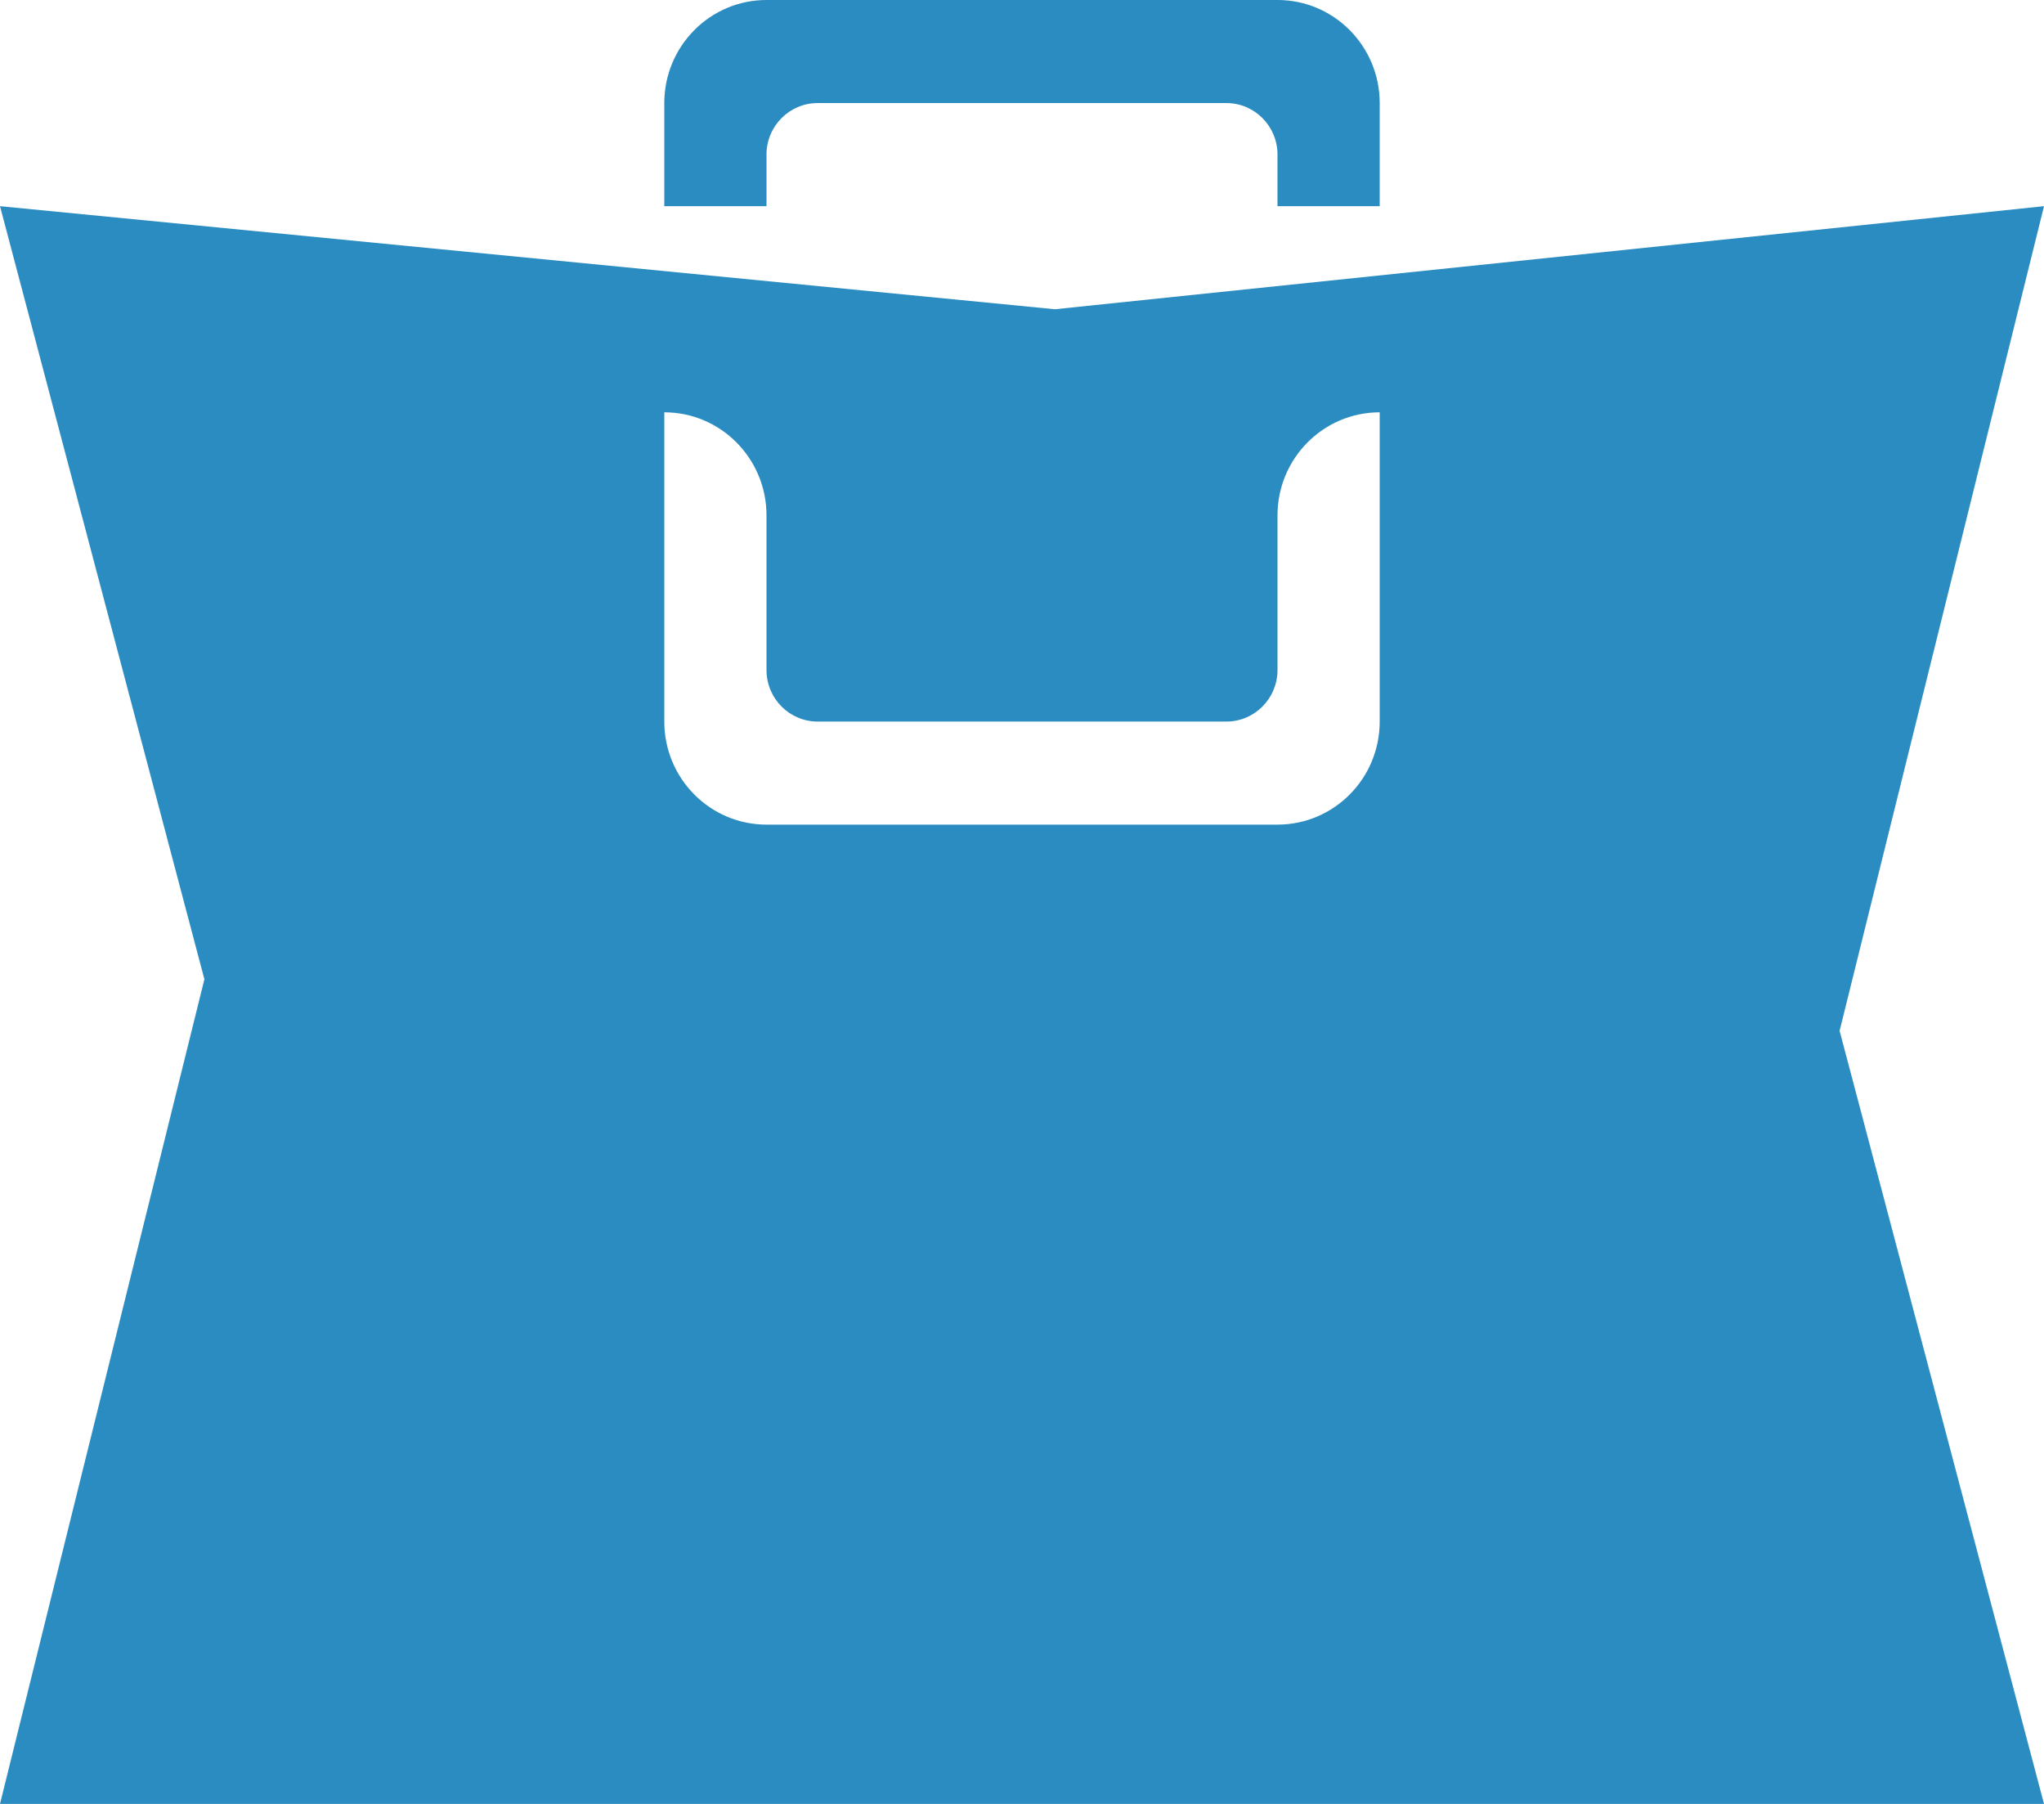 <svg
  viewBox="0 0 34 30"
  fill="none"
  xmlns="http://www.w3.org/2000/svg"
>
  <path
    className="body"
    d="M12.75 0C11.811 0 11.05 0.768 11.05 1.714V3.429H12.75V2.571C12.75 2.098 13.131 1.714 13.6 1.714L20.4 1.714C20.869 1.714 21.25 2.098 21.25 2.571V3.429H22.95V1.714C22.95 0.768 22.189 0 21.25 0H12.75Z"
    fill="#2A8CC1"
  />
  <path
    className="body"
    fillRule="evenodd"
    clipRule="evenodd"
    d="M3.4 16.286L2.88099e-05 3.429L17.548 5.143L34 3.429L30.6 17.143L34 30H0L3.4 16.286ZM21.25 13.714C22.189 13.714 22.95 12.947 22.95 12V6.857C22.011 6.857 21.25 7.625 21.25 8.571V11.143C21.25 11.616 20.869 12 20.4 12H13.6C13.131 12 12.75 11.616 12.75 11.143V8.571C12.75 7.625 11.989 6.857 11.05 6.857V12C11.05 12.947 11.811 13.714 12.75 13.714L21.25 13.714Z"
    fill="#2A8CC1"
  />
</svg>
